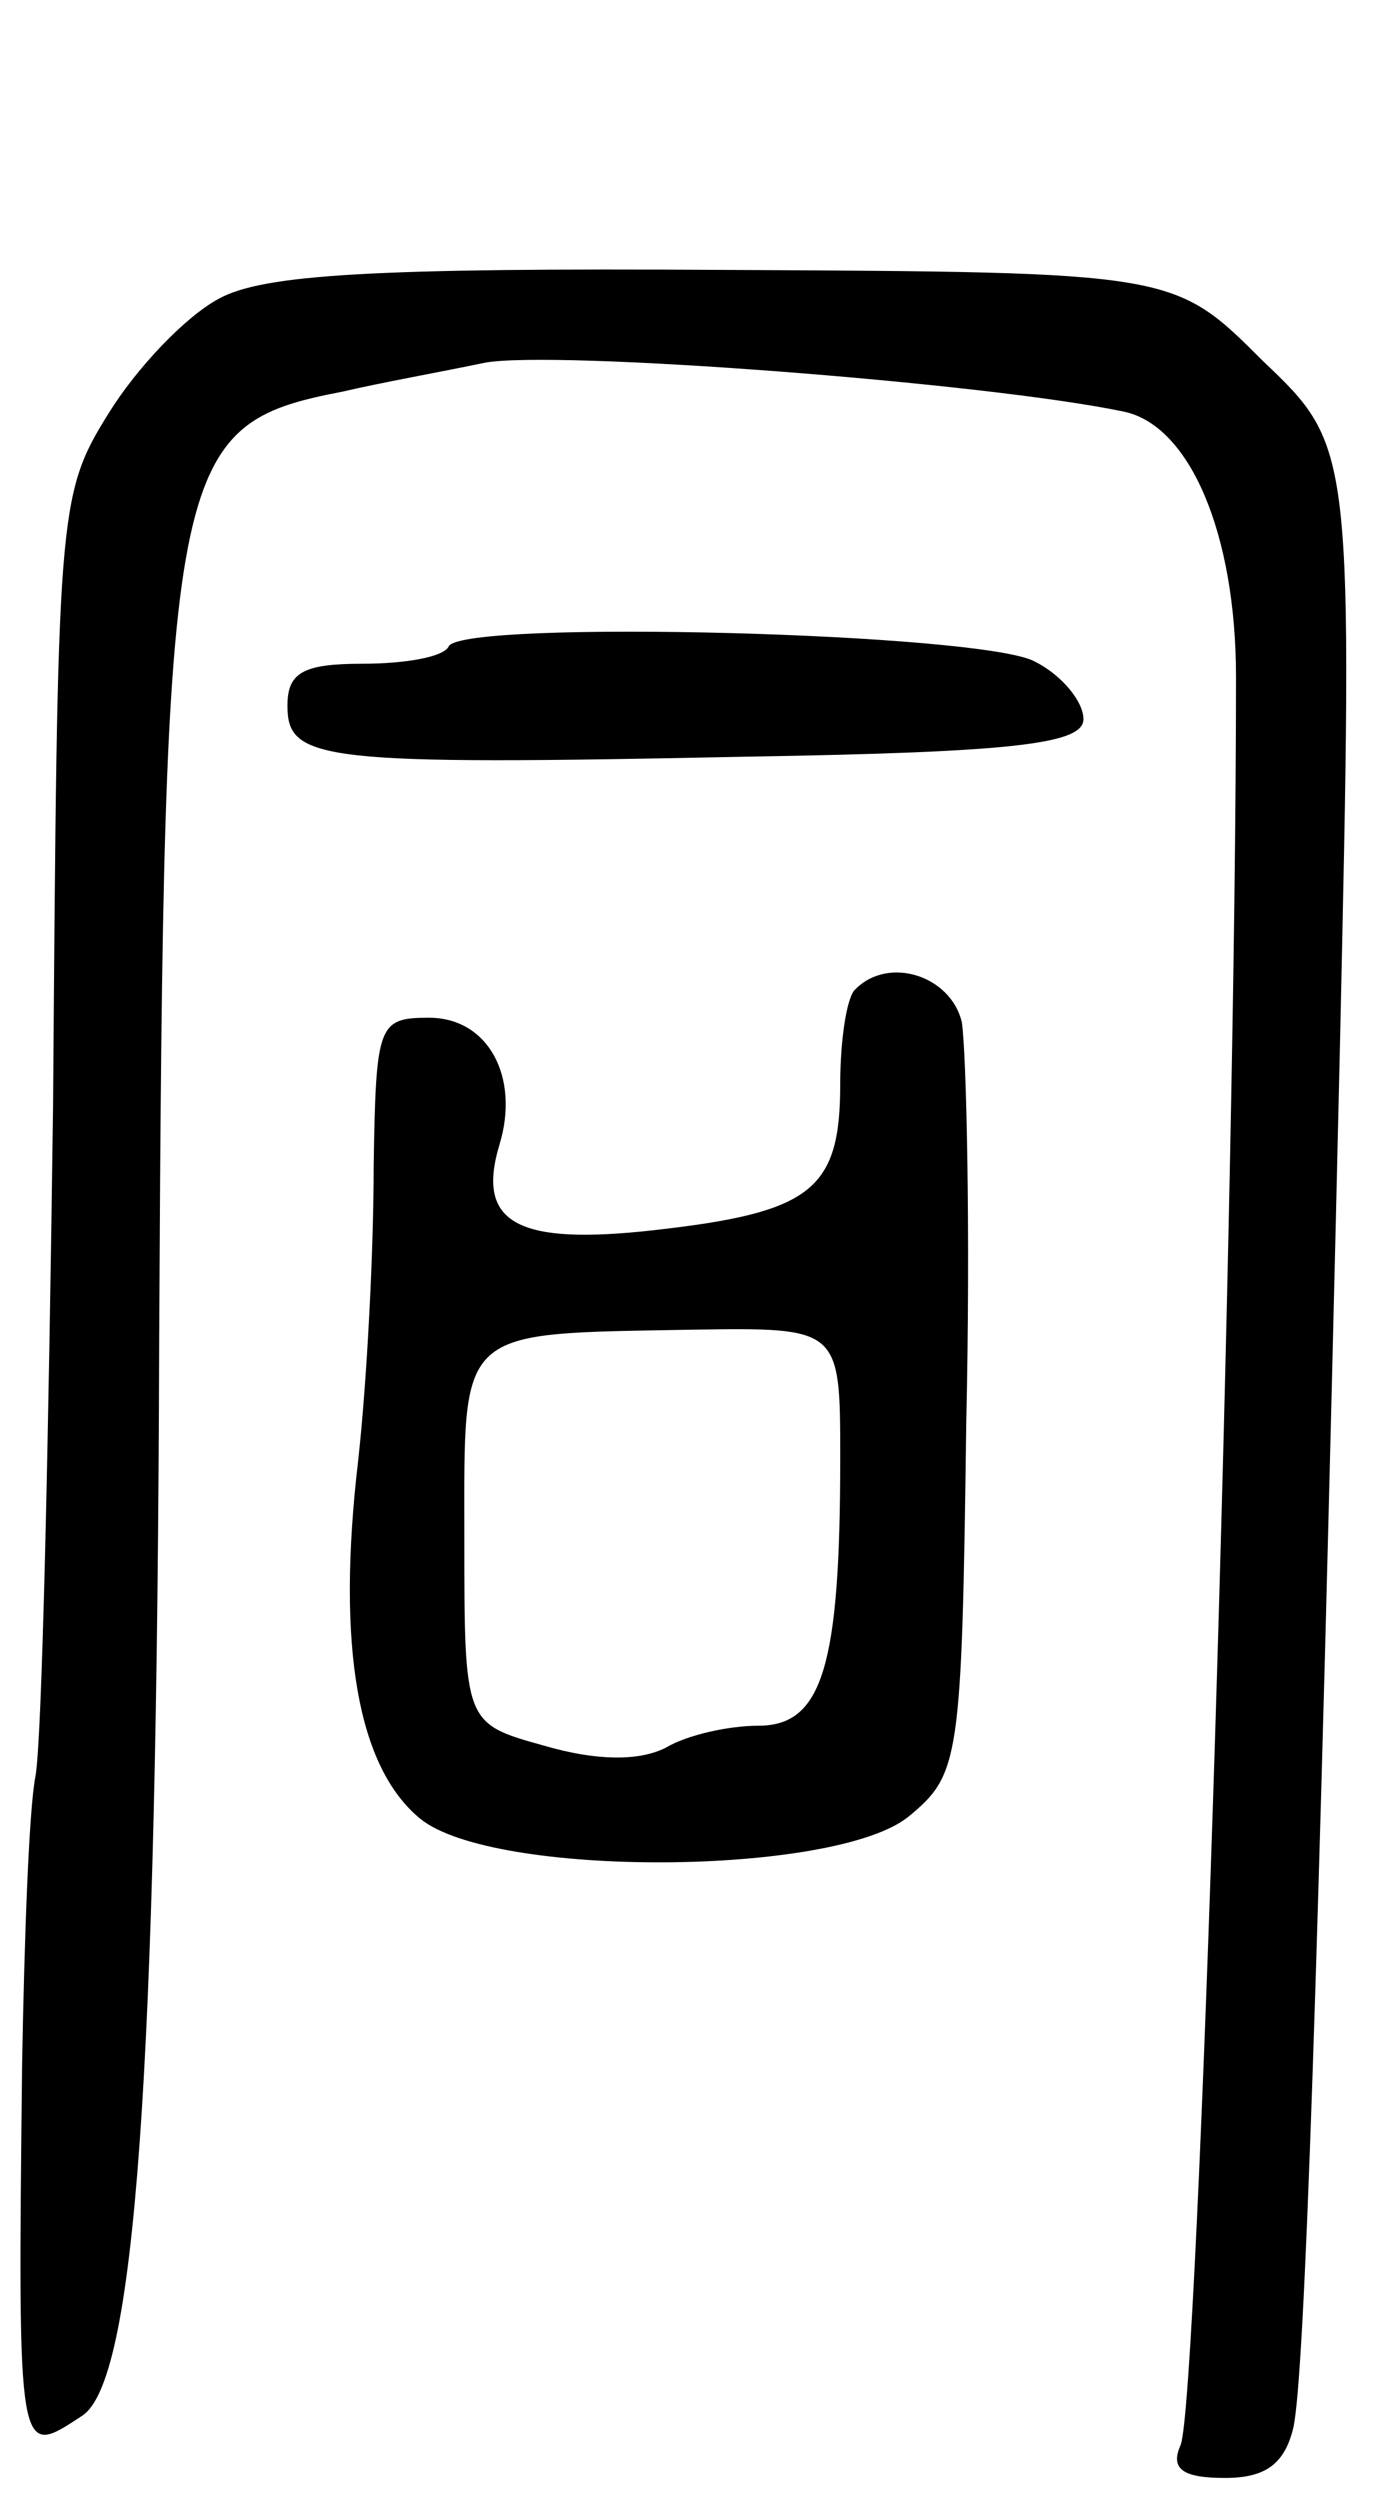 <svg version="1.0" xmlns="http://www.w3.org/2000/svg"
 width="63pt" height="113pt" viewBox="0 0 63 113"
 preserveAspectRatio="xMidYMid meet">
<g transform="translate(0,113) scale(0.1,-0.1)"
fill="#000000" stroke="none">
<path d="M99 995 c-15 -8 -37 -31 -50 -52 -23 -37 -23 -44 -25 -313 -2 -151
-5 -288 -8 -303 -3 -16 -5 -74 -6 -130 -2 -180 -2 -178 27 -159 24 15 34 151
35 487 2 398 5 413 83 428 17 4 45 9 64 13 31 6 227 -9 289 -22 30 -6 51 -55
51 -120 0 -237 -17 -777 -25 -799 -5 -11 1 -15 20 -15 18 0 27 6 31 23 5 24
11 193 21 624 6 271 6 271 -35 310 -40 40 -40 40 -243 41 -159 1 -209 -2 -229
-13z"/>
<path d="M203 838 c-2 -5 -20 -8 -39 -8 -27 0 -34 -4 -34 -19 0 -25 15 -27
208 -23 123 2 152 6 152 17 0 8 -10 20 -22 26 -24 13 -257 19 -265 7z"/>
<path d="M387 683 c-4 -3 -7 -23 -7 -43 0 -48 -13 -58 -84 -66 -62 -7 -81 3
-70 39 9 30 -5 57 -32 57 -23 0 -24 -3 -25 -67 0 -38 -3 -97 -7 -133 -10 -85
0 -139 28 -162 33 -27 188 -26 221 1 23 19 24 25 26 178 2 87 0 168 -2 181 -5
21 -33 30 -48 15z m-7 -212 c0 -94 -8 -121 -37 -121 -13 0 -32 -4 -42 -10 -12
-6 -31 -6 -55 1 -36 10 -36 10 -36 94 0 96 -4 92 103 94 67 1 67 1 67 -58z"/>
</g>
</svg>

